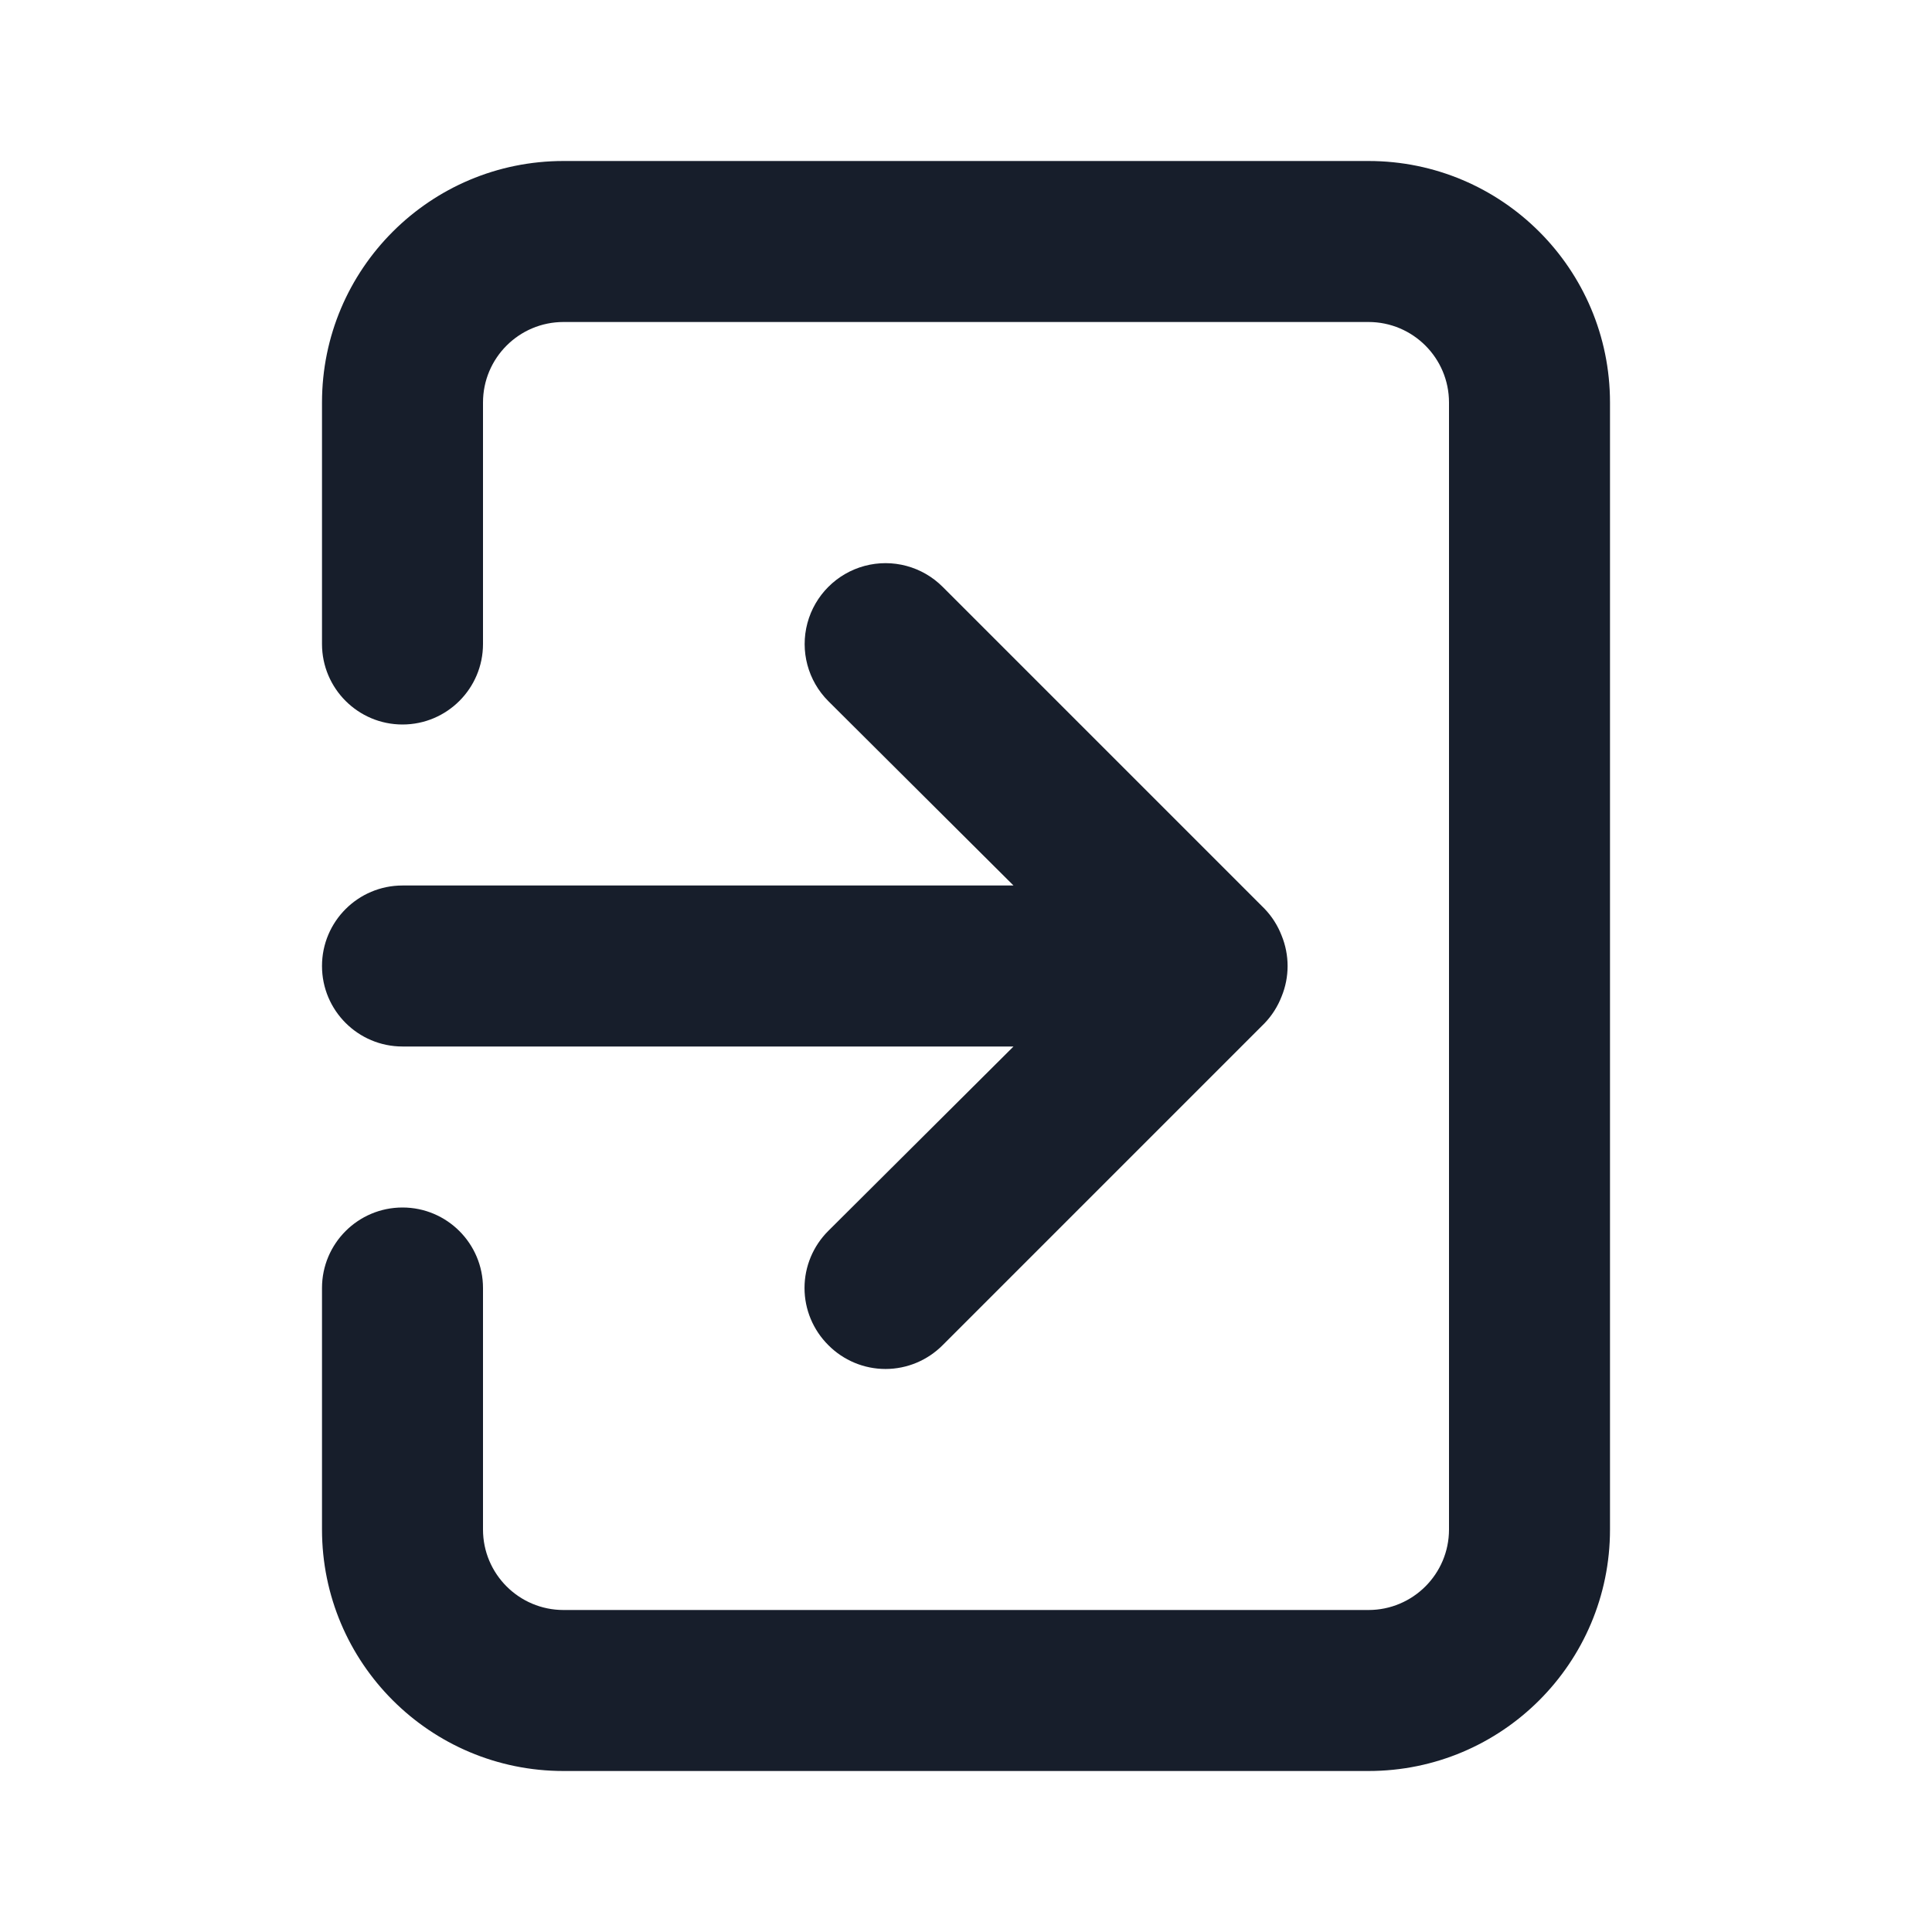 <svg width="24" height="24" viewBox="0 0 24 24" fill="none" xmlns="http://www.w3.org/2000/svg">
<path fill-rule="evenodd" clip-rule="evenodd" d="M4 12C4 12.552 4.448 13 5 13H12.59L10.29 15.29C10.101 15.478 9.994 15.733 9.994 16C9.994 16.267 10.101 16.522 10.29 16.71C10.478 16.899 10.733 17.006 11 17.006C11.267 17.006 11.522 16.899 11.71 16.71L15.71 12.71C15.801 12.615 15.872 12.503 15.92 12.38C16.02 12.137 16.02 11.864 15.92 11.62C15.872 11.497 15.801 11.385 15.71 11.29L11.71 7.29C11.456 7.036 11.087 6.937 10.74 7.03C10.394 7.123 10.123 7.394 10.03 7.74C9.937 8.087 10.036 8.456 10.29 8.71L12.59 11H5C4.448 11 4 11.448 4 12ZM17 2H7C5.343 2 4 3.343 4 5V8C4 8.552 4.448 9 5 9C5.552 9 6 8.552 6 8V5C6 4.448 6.448 4 7 4H17C17.552 4 18 4.448 18 5V19C18 19.552 17.552 20 17 20H7C6.448 20 6 19.552 6 19V16C6 15.448 5.552 15 5 15C4.448 15 4 15.448 4 16V19C4 20.657 5.343 22 7 22H17C18.657 22 20 20.657 20 19V5C20 3.343 18.657 2 17 2Z" fill="#171E2B"/>
</svg>
